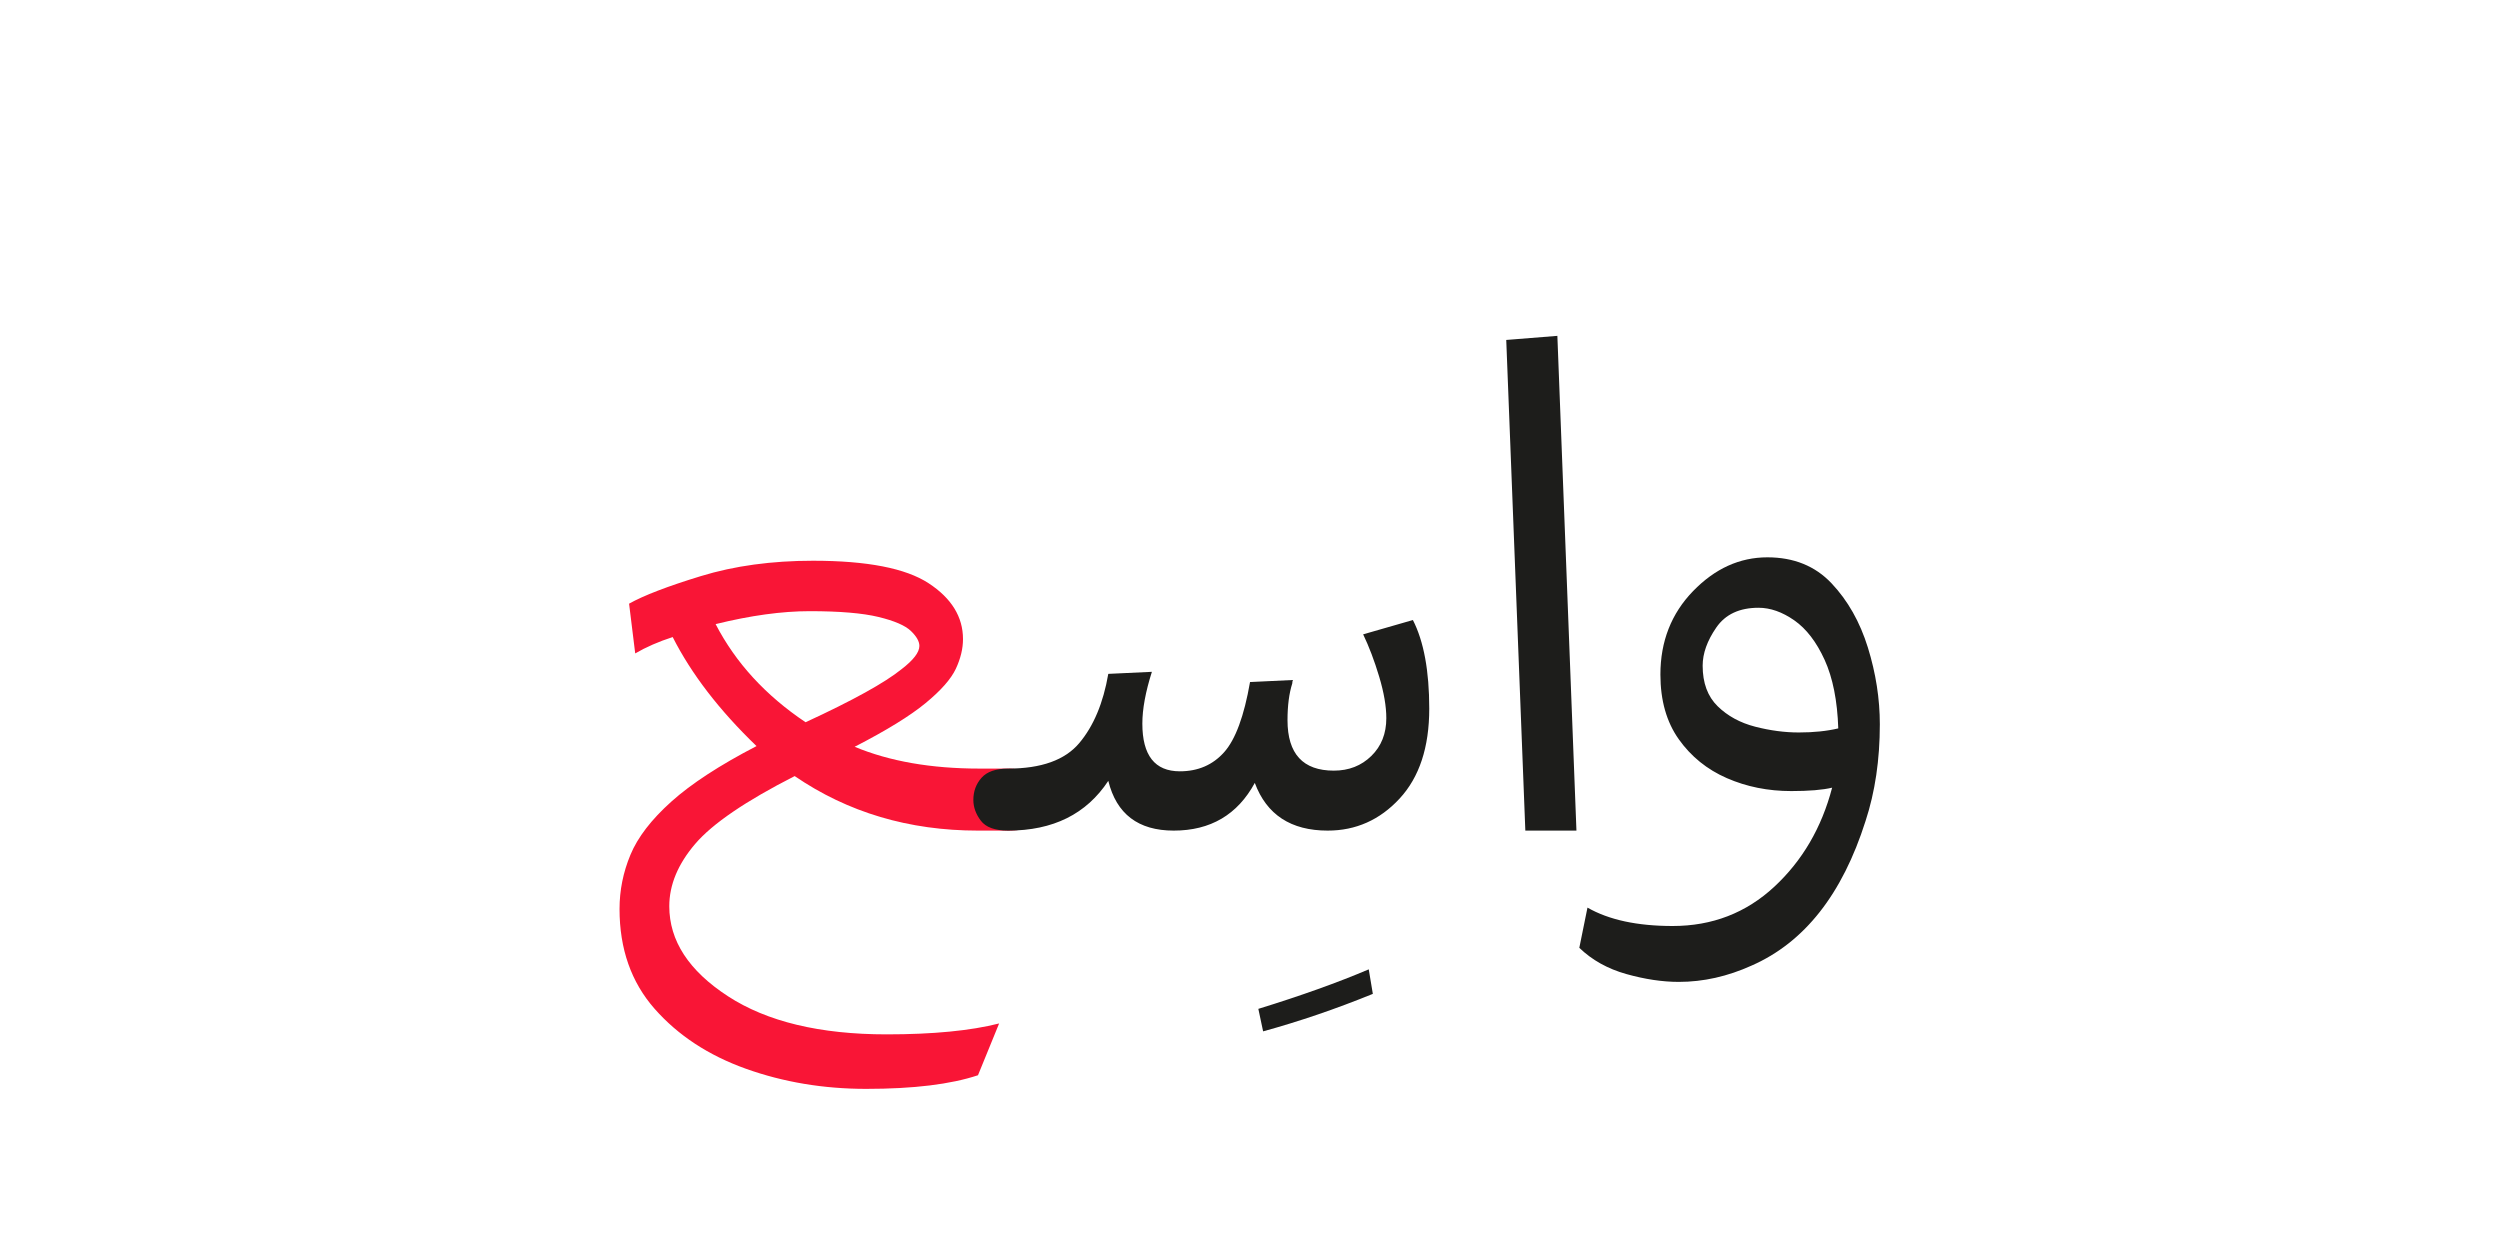 <?xml version="1.0" encoding="UTF-8" standalone="no"?>
<!-- Created with Inkscape (http://www.inkscape.org/) -->

<svg
   version="1.1"
   id="svg18"
   width="300"
   height="150"
   viewBox="0 0 300 150"
   sodipodi:docname="1346_word.svg"
   inkscape:version="1.2.1 (9c6d41e410, 2022-07-14)"
   xmlns:inkscape="http://www.inkscape.org/namespaces/inkscape"
   xmlns:sodipodi="http://sodipodi.sourceforge.net/DTD/sodipodi-0.dtd"
   xmlns="http://www.w3.org/2000/svg"
   xmlns:svg="http://www.w3.org/2000/svg">
  <sodipodi:namedview
     id="namedview37"
     pagecolor="#ffffff"
     bordercolor="#000000"
     borderopacity="0.25"
     inkscape:showpageshadow="2"
     inkscape:pageopacity="0.0"
     inkscape:pagecheckerboard="0"
     inkscape:deskcolor="#d1d1d1"
     showgrid="false"
     inkscape:zoom="4.0941839"
     inkscape:cx="103.92792"
     inkscape:cy="106.24828"
     inkscape:window-width="1700"
     inkscape:window-height="1396"
     inkscape:window-x="8"
     inkscape:window-y="28"
     inkscape:window-maximized="1"
     inkscape:current-layer="svg18" />
  <defs
     id="defs22">
    <clipPath
       clipPathUnits="userSpaceOnUse"
       id="clipPath2796">
      <path
         d="M 0,340.157 H 226.772 V 0 H 0 Z"
         id="path2794" />
    </clipPath>
    <clipPath
       clipPathUnits="userSpaceOnUse"
       id="clipPath2804">
      <path
         d="M 246.772,340.157 H 473.544 V 0 H 246.772 Z"
         id="path2802" />
    </clipPath>
    <clipPath
       clipPathUnits="userSpaceOnUse"
       id="clipPath2812">
      <path
         d="M 246.772,0 H 473.544 V 340.157 H 246.772 Z"
         id="path2810" />
    </clipPath>
    <clipPath
       clipPathUnits="userSpaceOnUse"
       id="clipPath2820">
      <path
         d="M 246.772,340.157 H 473.544 V 0 H 246.772 Z"
         id="path2818" />
    </clipPath>
    <clipPath
       clipPathUnits="userSpaceOnUse"
       id="clipPath2828">
      <path
         d="m 438.313,-190.079 c 0,-43.163 -34.991,-78.155 -78.155,-78.155 -43.164,0 -78.155,34.992 -78.155,78.155 0,43.164 34.991,78.155 78.155,78.155 43.164,0 78.155,-34.991 78.155,-78.155"
         id="path2826" />
    </clipPath>
    <clipPath
       clipPathUnits="userSpaceOnUse"
       id="clipPath702936">
      <path
         d="M 0,340.157 H 226.772 V 0 H 0 Z"
         id="path702934" />
    </clipPath>
    <clipPath
       clipPathUnits="userSpaceOnUse"
       id="clipPath703010">
      <path
         d="M 0,340.157 H 226.772 V 0 H 0 Z"
         id="path703008" />
    </clipPath>
    <clipPath
       clipPathUnits="userSpaceOnUse"
       id="clipPath703120">
      <path
         d="M 0,-20 H 226.772 V -360.157 H 0 Z"
         id="path703118" />
    </clipPath>
    <clipPath
       clipPathUnits="userSpaceOnUse"
       id="clipPath703128">
      <path
         d="M 0,-360.157 H 226.772 V -20 H 0 Z"
         id="path703126" />
    </clipPath>
    <clipPath
       clipPathUnits="userSpaceOnUse"
       id="clipPath703136">
      <path
         d="M 0,-20 H 226.772 V -360.157 H 0 Z"
         id="path703134" />
    </clipPath>
    <clipPath
       clipPathUnits="userSpaceOnUse"
       id="clipPath703144">
      <path
         d="m 438.313,-190.078 c 0,-43.164 -34.992,-78.155 -78.156,-78.155 -43.163,0 -78.154,34.991 -78.154,78.155 0,43.164 34.991,78.155 78.154,78.155 43.164,0 78.156,-34.991 78.156,-78.155"
         id="path703142" />
    </clipPath>
    <clipPath
       clipPathUnits="userSpaceOnUse"
       id="clipPath703160">
      <path
         d="M 246.772,-20 H 473.544 V -360.157 H 246.772 Z"
         id="path703158" />
    </clipPath>
    <clipPath
       clipPathUnits="userSpaceOnUse"
       id="clipPath703168">
      <path
         d="M 246.772,-360.157 H 473.544 V -20 H 246.772 Z"
         id="path703166" />
    </clipPath>
    <clipPath
       clipPathUnits="userSpaceOnUse"
       id="clipPath703176">
      <path
         d="m 282.002,-190.079 c 0,-43.163 34.993,-78.154 78.156,-78.154 43.164,0 78.155,34.991 78.155,78.154 0,43.164 -34.991,78.156 -78.155,78.156 -43.163,0 -78.156,-34.992 -78.156,-78.156"
         id="path703174" />
    </clipPath>
    <clipPath
       clipPathUnits="userSpaceOnUse"
       id="clipPath720772">
      <g
         id="g720776"
         transform="matrix(0.75,0,0,-0.75,-117.184,74.879)">
        <path
           d="M -45.431,-131.309 H 256.932 V 322.234 H -45.431 Z"
           id="path720774"
           style="stroke-width:1.333" />
      </g>
    </clipPath>
    <clipPath
       clipPathUnits="userSpaceOnUse"
       id="clipPath720778">
      <g
         id="g720782"
         transform="matrix(0.75,0,0,-0.75,-78.79,69.358)">
        <path
           d="M -45.431,-131.309 H 256.932 V 322.234 H -45.431 Z"
           id="path720780"
           style="stroke-width:1.333" />
      </g>
    </clipPath>
    <clipPath
       clipPathUnits="userSpaceOnUse"
       id="clipPath720784">
      <g
         id="g720788"
         transform="matrix(0.75,0,0,-0.75,34.073,241.676)">
        <path
           d="M -45.431,-131.309 H 256.932 V 322.234 H -45.431 Z"
           id="path720786"
           style="stroke-width:1.333" />
      </g>
    </clipPath>
    <clipPath
       clipPathUnits="userSpaceOnUse"
       id="clipPath703262">
      <path
         d="M -246.772,-20 H -20 v -340.157 h -226.772 z"
         id="path703260" />
    </clipPath>
    <clipPath
       clipPathUnits="userSpaceOnUse"
       id="clipPath703270">
      <path
         d="M -246.772,-360.157 H -20 V -20 h -226.772 z"
         id="path703268" />
    </clipPath>
    <clipPath
       clipPathUnits="userSpaceOnUse"
       id="clipPath703278">
      <path
         d="M -246.772,-20 H -20 v -340.157 h -226.772 z"
         id="path703276" />
    </clipPath>
    <clipPath
       clipPathUnits="userSpaceOnUse"
       id="clipPath703286">
      <path
         d="m 191.541,-190.078 c 0,-43.164 -34.992,-78.155 -78.156,-78.155 -43.163,0 -78.154,34.991 -78.154,78.155 0,43.164 34.991,78.155 78.154,78.155 43.164,0 78.156,-34.991 78.156,-78.155"
         id="path703284" />
    </clipPath>
    <clipPath
       clipPathUnits="userSpaceOnUse"
       id="clipPath703298">
      <path
         d="M 0,-20 H 226.772 V -360.157 H 0 Z"
         id="path703296" />
    </clipPath>
    <clipPath
       clipPathUnits="userSpaceOnUse"
       id="clipPath703306">
      <path
         d="M 0,-360.157 H 226.772 V -20 H 0 Z"
         id="path703304" />
    </clipPath>
    <clipPath
       clipPathUnits="userSpaceOnUse"
       id="clipPath703314">
      <path
         d="m 35.23,-190.079 c 0,-43.163 34.993,-78.154 78.156,-78.154 43.164,0 78.155,34.991 78.155,78.154 0,43.164 -34.991,78.156 -78.155,78.156 -43.163,0 -78.156,-34.992 -78.156,-78.156"
         id="path703312" />
    </clipPath>
    <clipPath
       clipPathUnits="userSpaceOnUse"
       id="clipPath721254">
      <g
         id="g721258"
         transform="matrix(0.75,0,0,-0.75,-143.467,15.486)">
        <path
           d="M 8.314,-226.735 H 310.677 V 226.807 H 8.314 Z"
           id="path721256"
           style="stroke-width:1.333" />
      </g>
    </clipPath>
    <clipPath
       clipPathUnits="userSpaceOnUse"
       id="clipPath721260">
      <g
         id="g721264"
         transform="matrix(0.75,0,0,-0.75,-150.19,29.105)">
        <path
           d="M 8.314,-226.735 H 310.677 V 226.807 H 8.314 Z"
           id="path721262"
           style="stroke-width:1.333" />
      </g>
    </clipPath>
    <clipPath
       clipPathUnits="userSpaceOnUse"
       id="clipPath721266">
      <g
         id="g721270"
         transform="matrix(0.75,0,0,-0.75,-6.235,170.105)">
        <path
           d="M 8.314,-226.735 H 310.677 V 226.807 H 8.314 Z"
           id="path721268"
           style="stroke-width:1.333" />
      </g>
    </clipPath>
    <clipPath
       clipPathUnits="userSpaceOnUse"
       id="clipPath703432">
      <path
         d="M 0,340.157 H 226.772 V 0 H 0 Z"
         id="path703430" />
    </clipPath>
    <clipPath
       clipPathUnits="userSpaceOnUse"
       id="clipPath703542">
      <path
         d="M 0,340.157 H 226.772 V 0 H 0 Z"
         id="path703540" />
    </clipPath>
    <clipPath
       clipPathUnits="userSpaceOnUse"
       id="clipPath713424">
      <path
         d="M 0,340.157 H 226.772 V 0 H 0 Z"
         id="path713422" />
    </clipPath>
    <clipPath
       clipPathUnits="userSpaceOnUse"
       id="clipPath713526">
      <path
         d="M 0,340.157 H 226.772 V 0 H 0 Z"
         id="path713524" />
    </clipPath>
    <clipPath
       clipPathUnits="userSpaceOnUse"
       id="clipPath713616">
      <path
         d="M 0,340.157 H 226.772 V 0 H 0 Z"
         id="path713614" />
    </clipPath>
    <clipPath
       clipPathUnits="userSpaceOnUse"
       id="clipPath713690">
      <path
         d="M 0,340.157 H 226.772 V 0 H 0 Z"
         id="path713688" />
    </clipPath>
    <clipPath
       clipPathUnits="userSpaceOnUse"
       id="clipPath713764">
      <path
         d="M 0,340.157 H 226.772 V 0 H 0 Z"
         id="path713762" />
    </clipPath>
    <clipPath
       clipPathUnits="userSpaceOnUse"
       id="clipPath713874">
      <path
         d="M 0,340.157 H 226.772 V 0 H 0 Z"
         id="path713872" />
    </clipPath>
    <clipPath
       clipPathUnits="userSpaceOnUse"
       id="clipPath713874-3">
      <path
         d="M 0,340.157 H 226.772 V 0 H 0 Z"
         id="path713872-6" />
    </clipPath>
    <clipPath
       clipPathUnits="userSpaceOnUse"
       id="clipPath718030">
      <path
         d="M 0,340.157 H 226.772 V 0 H 0 Z"
         id="path718028" />
    </clipPath>
    <clipPath
       clipPathUnits="userSpaceOnUse"
       id="clipPath718104">
      <path
         d="M 0,340.157 H 226.772 V 0 H 0 Z"
         id="path718102" />
    </clipPath>
    <clipPath
       clipPathUnits="userSpaceOnUse"
       id="clipPath718178">
      <path
         d="M 0,340.157 H 226.772 V 0 H 0 Z"
         id="path718176" />
    </clipPath>
    <clipPath
       clipPathUnits="userSpaceOnUse"
       id="clipPath718296">
      <path
         d="M 0,340.157 H 226.772 V 0 H 0 Z"
         id="path718294" />
    </clipPath>
    <clipPath
       clipPathUnits="userSpaceOnUse"
       id="clipPath718398">
      <path
         d="M 0,340.157 H 226.772 V 0 H 0 Z"
         id="path718396" />
    </clipPath>
    <clipPath
       clipPathUnits="userSpaceOnUse"
       id="clipPath718484">
      <path
         d="M 0,340.157 H 226.772 V 0 H 0 Z"
         id="path718482" />
    </clipPath>
    <clipPath
       clipPathUnits="userSpaceOnUse"
       id="clipPath718558">
      <path
         d="M 0,340.157 H 226.772 V 0 H 0 Z"
         id="path718556" />
    </clipPath>
    <clipPath
       clipPathUnits="userSpaceOnUse"
       id="clipPath745984">
      <path
         d="M 0,340.157 H 226.772 V 0 H 0 Z"
         id="path745982" />
    </clipPath>
    <clipPath
       clipPathUnits="userSpaceOnUse"
       id="clipPath746070">
      <path
         d="M 0,340.157 H 226.772 V 0 H 0 Z"
         id="path746068" />
    </clipPath>
    <clipPath
       clipPathUnits="userSpaceOnUse"
       id="clipPath746144">
      <path
         d="M 0,340.157 H 226.772 V 0 H 0 Z"
         id="path746142" />
    </clipPath>
    <clipPath
       clipPathUnits="userSpaceOnUse"
       id="clipPath746274">
      <path
         d="M 0,340.157 H 226.772 V 0 H 0 Z"
         id="path746272" />
    </clipPath>
    <clipPath
       clipPathUnits="userSpaceOnUse"
       id="clipPath746400">
      <path
         d="M 0,340.157 H 226.772 V 0 H 0 Z"
         id="path746398" />
    </clipPath>
    <clipPath
       clipPathUnits="userSpaceOnUse"
       id="clipPath746502">
      <path
         d="M 0,340.157 H 226.772 V 0 H 0 Z"
         id="path746500" />
    </clipPath>
    <clipPath
       clipPathUnits="userSpaceOnUse"
       id="clipPath746510">
      <path
         d="M -246.772,340.157 H -20 V 0 h -226.772 z"
         id="path746508" />
    </clipPath>
    <clipPath
       clipPathUnits="userSpaceOnUse"
       id="clipPath746518">
      <path
         d="M -246.772,340.157 H -20 V 0 h -226.772 z"
         id="path746516" />
    </clipPath>
    <clipPath
       clipPathUnits="userSpaceOnUse"
       id="clipPath746616">
      <path
         d="M 0,340.157 H 226.772 V 0 H 0 Z"
         id="path746614" />
    </clipPath>
    <clipPath
       clipPathUnits="userSpaceOnUse"
       id="clipPath746694">
      <path
         d="M 0,340.157 H 226.772 V 0 H 0 Z"
         id="path746692" />
    </clipPath>
    <clipPath
       clipPathUnits="userSpaceOnUse"
       id="clipPath746780">
      <path
         d="M 0,340.157 H 226.772 V 0 H 0 Z"
         id="path746778" />
    </clipPath>
    <clipPath
       clipPathUnits="userSpaceOnUse"
       id="clipPath746858">
      <path
         d="M 0,340.157 H 226.772 V 0 H 0 Z"
         id="path746856" />
    </clipPath>
    <clipPath
       clipPathUnits="userSpaceOnUse"
       id="clipPath746936">
      <path
         d="M 0,340.157 H 226.772 V 0 H 0 Z"
         id="path746934" />
    </clipPath>
    <clipPath
       clipPathUnits="userSpaceOnUse"
       id="clipPath747022">
      <path
         d="M 0,340.157 H 226.772 V 0 H 0 Z"
         id="path747020" />
    </clipPath>
    <clipPath
       clipPathUnits="userSpaceOnUse"
       id="clipPath747112">
      <path
         d="M 0,340.157 H 226.772 V 0 H 0 Z"
         id="path747110" />
    </clipPath>
    <clipPath
       clipPathUnits="userSpaceOnUse"
       id="clipPath747198">
      <path
         d="M 0,340.157 H 226.772 V 0 H 0 Z"
         id="path747196" />
    </clipPath>
    <clipPath
       clipPathUnits="userSpaceOnUse"
       id="clipPath747284">
      <path
         d="M 0,340.157 H 226.772 V 0 H 0 Z"
         id="path747282" />
    </clipPath>
    <clipPath
       clipPathUnits="userSpaceOnUse"
       id="clipPath747366">
      <path
         d="M 0,340.157 H 226.772 V 0 H 0 Z"
         id="path747364" />
    </clipPath>
    <clipPath
       clipPathUnits="userSpaceOnUse"
       id="clipPath747448">
      <path
         d="M 0,340.157 H 226.772 V 0 H 0 Z"
         id="path747446" />
    </clipPath>
    <clipPath
       clipPathUnits="userSpaceOnUse"
       id="clipPath747530">
      <path
         d="M 0,340.157 H 226.772 V 0 H 0 Z"
         id="path747528" />
    </clipPath>
    <clipPath
       clipPathUnits="userSpaceOnUse"
       id="clipPath747616">
      <path
         d="M 0,340.157 H 226.772 V 0 H 0 Z"
         id="path747614" />
    </clipPath>
    <clipPath
       clipPathUnits="userSpaceOnUse"
       id="clipPath747694">
      <path
         d="M 0,340.157 H 226.772 V 0 H 0 Z"
         id="path747692" />
    </clipPath>
    <clipPath
       clipPathUnits="userSpaceOnUse"
       id="clipPath747772">
      <path
         d="M 0,340.157 H 226.772 V 0 H 0 Z"
         id="path747770" />
    </clipPath>
    <clipPath
       clipPathUnits="userSpaceOnUse"
       id="clipPath747850">
      <path
         d="M 0,340.157 H 226.772 V 0 H 0 Z"
         id="path747848" />
    </clipPath>
    <clipPath
       clipPathUnits="userSpaceOnUse"
       id="clipPath747948">
      <path
         d="M 0,340.157 H 226.772 V 0 H 0 Z"
         id="path747946" />
    </clipPath>
    <clipPath
       clipPathUnits="userSpaceOnUse"
       id="clipPath748026">
      <path
         d="M 0,340.157 H 226.772 V 0 H 0 Z"
         id="path748024" />
    </clipPath>
    <clipPath
       clipPathUnits="userSpaceOnUse"
       id="clipPath748108">
      <path
         d="M 0,340.157 H 226.772 V 0 H 0 Z"
         id="path748106" />
    </clipPath>
    <clipPath
       clipPathUnits="userSpaceOnUse"
       id="clipPath783955">
      <path
         d="M 0,340.157 H 226.772 V 0 H 0 Z"
         id="path783953" />
    </clipPath>
    <clipPath
       clipPathUnits="userSpaceOnUse"
       id="clipPath784037">
      <path
         d="M 0,340.157 H 226.772 V 0 H 0 Z"
         id="path784035" />
    </clipPath>
    <clipPath
       clipPathUnits="userSpaceOnUse"
       id="clipPath784115">
      <path
         d="M 0,340.157 H 226.772 V 0 H 0 Z"
         id="path784113" />
    </clipPath>
    <clipPath
       clipPathUnits="userSpaceOnUse"
       id="clipPath784241">
      <path
         d="M 0,340.157 H 226.772 V 0 H 0 Z"
         id="path784239" />
    </clipPath>
    <clipPath
       clipPathUnits="userSpaceOnUse"
       id="clipPath784371">
      <path
         d="M 0,340.157 H 226.772 V 0 H 0 Z"
         id="path784369" />
    </clipPath>
    <clipPath
       clipPathUnits="userSpaceOnUse"
       id="clipPath784461">
      <path
         d="M 0,340.157 H 226.772 V 0 H 0 Z"
         id="path784459" />
    </clipPath>
    <clipPath
       clipPathUnits="userSpaceOnUse"
       id="clipPath784543">
      <path
         d="M 0,340.157 H 226.772 V 0 H 0 Z"
         id="path784541" />
    </clipPath>
    <clipPath
       clipPathUnits="userSpaceOnUse"
       id="clipPath784625">
      <path
         d="M 0,340.157 H 226.772 V 0 H 0 Z"
         id="path784623" />
    </clipPath>
    <clipPath
       clipPathUnits="userSpaceOnUse"
       id="clipPath784707">
      <path
         d="M 0,340.157 H 226.772 V 0 H 0 Z"
         id="path784705" />
    </clipPath>
    <clipPath
       clipPathUnits="userSpaceOnUse"
       id="clipPath784707-7">
      <path
         d="M 0,340.157 H 226.772 V 0 H 0 Z"
         id="path784705-5" />
    </clipPath>
    <clipPath
       clipPathUnits="userSpaceOnUse"
       id="clipPath800733">
      <path
         d="M 0,340.157 H 226.772 V 0 H 0 Z"
         id="path800731" />
    </clipPath>
    <clipPath
       clipPathUnits="userSpaceOnUse"
       id="clipPath800847">
      <path
         d="M 0,340.157 H 226.772 V 0 H 0 Z"
         id="path800845" />
    </clipPath>
    <clipPath
       clipPathUnits="userSpaceOnUse"
       id="clipPath819863">
      <path
         d="M 0,340.157 H 226.772 V 0 H 0 Z"
         id="path819861" />
    </clipPath>
    <clipPath
       clipPathUnits="userSpaceOnUse"
       id="clipPath819973">
      <path
         d="M 0,340.157 H 226.772 V 0 H 0 Z"
         id="path819971" />
    </clipPath>
    <clipPath
       clipPathUnits="userSpaceOnUse"
       id="clipPath820055">
      <path
         d="M 0,340.157 H 226.772 V 0 H 0 Z"
         id="path820053" />
    </clipPath>
    <clipPath
       clipPathUnits="userSpaceOnUse"
       id="clipPath820177">
      <path
         d="M 0,340.157 H 226.772 V 0 H 0 Z"
         id="path820175" />
    </clipPath>
    <clipPath
       clipPathUnits="userSpaceOnUse"
       id="clipPath820311">
      <path
         d="M 0,340.157 H 226.772 V 0 H 0 Z"
         id="path820309" />
    </clipPath>
    <clipPath
       clipPathUnits="userSpaceOnUse"
       id="clipPath820441">
      <path
         d="M 0,340.157 H 226.772 V 0 H 0 Z"
         id="path820439" />
    </clipPath>
    <clipPath
       clipPathUnits="userSpaceOnUse"
       id="clipPath820523">
      <path
         d="M 0,340.157 H 226.772 V 0 H 0 Z"
         id="path820521" />
    </clipPath>
    <clipPath
       clipPathUnits="userSpaceOnUse"
       id="clipPath831541">
      <path
         d="M 0,340.157 H 226.772 V 0 H 0 Z"
         id="path831539" />
    </clipPath>
    <clipPath
       clipPathUnits="userSpaceOnUse"
       id="clipPath831667">
      <path
         d="M 0,340.157 H 226.772 V 0 H 0 Z"
         id="path831665" />
    </clipPath>
    <clipPath
       clipPathUnits="userSpaceOnUse"
       id="clipPath831797">
      <path
         d="M 0,340.157 H 226.772 V 0 H 0 Z"
         id="path831795" />
    </clipPath>
    <clipPath
       clipPathUnits="userSpaceOnUse"
       id="clipPath831927">
      <path
         d="M 0,340.157 H 226.772 V 0 H 0 Z"
         id="path831925" />
    </clipPath>
    <clipPath
       clipPathUnits="userSpaceOnUse"
       id="clipPath832005">
      <path
         d="M 0,340.157 H 226.772 V 0 H 0 Z"
         id="path832003" />
    </clipPath>
    <clipPath
       clipPathUnits="userSpaceOnUse"
       id="clipPath832087">
      <path
         d="M 0,340.157 H 226.772 V 0 H 0 Z"
         id="path832085" />
    </clipPath>
    <clipPath
       clipPathUnits="userSpaceOnUse"
       id="clipPath832095">
      <path
         d="M -246.772,340.157 H -20 V 0 h -226.772 z"
         id="path832093" />
    </clipPath>
    <clipPath
       clipPathUnits="userSpaceOnUse"
       id="clipPath832103">
      <path
         d="M -246.772,340.157 H -20 V 0 h -226.772 z"
         id="path832101" />
    </clipPath>
    <clipPath
       clipPathUnits="userSpaceOnUse"
       id="clipPath832201">
      <path
         d="M 0,340.157 H 226.772 V 0 H 0 Z"
         id="path832199" />
    </clipPath>
    <clipPath
       clipPathUnits="userSpaceOnUse"
       id="clipPath832209">
      <path
         d="M -246.772,340.157 H -20 V 0 h -226.772 z"
         id="path832207" />
    </clipPath>
    <clipPath
       clipPathUnits="userSpaceOnUse"
       id="clipPath832217">
      <path
         d="M -246.772,340.157 H -20 V 0 h -226.772 z"
         id="path832215" />
    </clipPath>
  </defs>
  <g
     id="g832195"
     transform="matrix(1.333,0,0,-1.333,-1.181,312.198)">
    <g
       id="g832197"
       clip-path="url(#clipPath832201)">
      <g
         id="g832203">
        <g
           id="g832205"
           clip-path="url(#clipPath832209)">
          <g
             id="g832211">
            <g
               id="g832213"
               clip-path="url(#clipPath832217)">
              <g
                 id="g832219"
                 transform="translate(91.64,137.242)">
                <path
                   d="m 0,0 c 0,-2.086 -1.064,-3.21 -3.19,-3.374 -0.9,0 -1.656,0.307 -2.27,0.92 -0.613,0.613 -0.92,1.433 -0.92,2.454 0,1.963 1.063,3.067 3.19,3.313 C -1.268,3.313 -0.205,2.208 0,0 m -7.362,10.797 c -6.421,0 -11.471,1.319 -15.152,3.957 -3.681,2.638 -5.583,6.778 -5.706,12.423 0,2.903 0.43,5.438 1.289,7.606 l 3.374,-0.613 c -0.451,-1.636 -0.675,-3.374 -0.675,-5.214 0,-8.344 5.787,-12.516 17.361,-12.516 3.517,0 6.656,0.266 9.417,0.798 2.761,0.532 5.092,1.156 6.994,1.871 1.901,0.715 3.343,1.401 4.324,2.056 -0.122,0.981 -0.183,1.84 -0.183,2.576 0,1.186 0.224,2.556 0.674,4.111 l 3.62,0.368 c -0.205,-1.105 -0.307,-2.209 -0.307,-3.313 0,-4.623 2.433,-7.014 7.3,-7.178 v -0.061 c 0.899,0 1.677,-0.215 2.331,-0.645 0.654,-0.429 0.982,-1.114 0.982,-2.054 0,-1.882 -1.104,-2.823 -3.313,-2.823 -4.622,0 -7.812,1.535 -9.57,4.602 -2.659,-1.76 -5.899,-3.19 -9.723,-4.295 -3.825,-1.104 -8.17,-1.656 -13.037,-1.656"
                   style="fill:#1d1d1b;fill-opacity:1;fill-rule:nonzero;stroke:none"
                   id="path832221" />
              </g>
              <g
                 id="g832223"
                 transform="translate(130.117,199.693)">
                <path
                   d="m 0,0 c -3.313,-1.35 -6.605,-2.475 -9.877,-3.374 l -0.43,2.024 c 3.844,1.186 7.157,2.371 9.939,3.558 z"
                   style="fill:#1d1d1b;fill-opacity:1;fill-rule:nonzero;stroke:none"
                   id="path832225" />
              </g>
              <g
                 id="g832227"
                 transform="translate(129.405,177.547)">
                <path
                   d="m 0,0 c 0,-2.086 -1.064,-3.211 -3.19,-3.374 -0.9,0 -1.656,0.307 -2.27,0.92 -0.613,0.614 -0.92,1.432 -0.92,2.454 0,0.94 0.307,1.728 0.92,2.362 0.614,0.634 1.37,0.951 2.27,0.951 C -1.268,3.313 -0.205,2.209 0,0 m 9.632,-25.336 c 0,-1.882 -1.085,-2.822 -3.252,-2.822 -2.659,0 -4.745,0.511 -6.257,1.534 -1.514,1.021 -2.577,2.555 -3.19,4.601 -1.514,-4.09 -4.847,-6.135 -10,-6.135 -2.085,0 -3.128,0.94 -3.128,2.822 0,0.613 0.245,1.216 0.736,1.81 0.49,0.592 1.309,0.889 2.454,0.889 2.248,0 3.966,0.408 5.153,1.227 1.185,0.817 2.034,1.932 2.546,3.344 0.511,1.411 0.848,3.015 1.012,4.815 l 3.619,0.307 c -0.082,-0.655 -0.122,-1.35 -0.122,-2.086 0,-1.268 0.184,-2.485 0.552,-3.65 0.368,-1.166 1.073,-2.107 2.116,-2.822 1.043,-0.716 2.546,-1.095 4.509,-1.135 0.899,0 1.666,-0.215 2.301,-0.644 0.633,-0.43 0.951,-1.115 0.951,-2.055"
                   style="fill:#1d1d1b;fill-opacity:1;fill-rule:nonzero;stroke:none"
                   id="path832229" />
              </g>
              <g
                 id="g832231"
                 transform="translate(163.011,134.69)">
                <path
                   d="m 0,0 c -3.313,-1.35 -6.605,-2.475 -9.877,-3.374 l -0.429,2.024 c 3.844,1.187 7.156,2.372 9.938,3.558 z"
                   style="fill:#1d1d1b;fill-opacity:1;fill-rule:nonzero;stroke:none"
                   id="path832233" />
              </g>
              <g
                 id="g832235"
                 transform="translate(136.62,149.389)">
                <path
                   d="m 0,0 h -0.92 c -1.063,0 -1.84,0.296 -2.331,0.89 -0.491,0.592 -0.736,1.257 -0.736,1.994 0,0.572 0.215,1.165 0.644,1.778 0.429,0.614 1.258,0.921 2.484,0.921 L 2.454,5.644 C 5.031,5.767 7.095,5.89 8.65,6.012 7.832,6.503 6.994,7.167 6.135,8.006 5.276,8.844 4.54,9.847 3.926,11.012 c -0.613,1.166 -0.92,2.484 -0.92,3.957 0,3.435 1.217,6.236 3.65,8.404 2.433,2.168 5.307,3.252 8.619,3.252 3.272,0 5.849,-0.717 7.73,-2.147 l 0.553,-4.663 c -0.982,0.614 -2.22,1.083 -3.712,1.412 -1.493,0.326 -2.975,0.49 -4.448,0.49 -2.495,0 -4.519,-0.635 -6.073,-1.902 -1.555,-1.268 -2.331,-2.801 -2.331,-4.601 0,-2.699 1.983,-5.092 5.95,-7.178 1.35,-0.735 2.659,-1.103 3.927,-1.103 1.227,0 2.872,0.193 4.938,0.582 2.065,0.388 4.018,0.971 5.858,1.749 L 26.87,3.927 C 24.334,2.781 20.438,1.841 15.184,1.104 9.928,0.368 4.867,0 0,0"
                   style="fill:#1d1d1b;fill-opacity:1;fill-rule:nonzero;stroke:none"
                   id="path832237" />
              </g>
            </g>
          </g>
        </g>
      </g>
      <g
         id="g832239"
         transform="translate(65.308,178.023)">
        <path
           d="m 0,0 c 1.799,-3.478 4.499,-6.422 8.098,-8.834 4.253,1.963 7.136,3.558 8.65,4.784 1.063,0.819 1.595,1.513 1.595,2.086 0,0.408 -0.256,0.86 -0.767,1.35 -0.512,0.491 -1.483,0.91 -2.914,1.258 C 13.23,0.99 11.165,1.165 8.466,1.165 5.971,1.165 3.149,0.776 0,0 m 23.619,-40.612 c -2.454,-0.818 -5.808,-1.227 -10.061,-1.227 -3.845,0 -7.454,0.604 -10.828,1.81 -3.374,1.207 -6.115,3.006 -8.221,5.398 -2.107,2.393 -3.159,5.389 -3.159,8.987 0,1.678 0.327,3.304 0.982,4.877 0.653,1.576 1.88,3.169 3.68,4.786 1.8,1.615 4.356,3.282 7.669,5 -3.354,3.23 -5.869,6.502 -7.546,9.815 -1.268,-0.409 -2.392,-0.9 -3.374,-1.473 L -7.791,1.84 c 1.308,0.736 3.466,1.564 6.472,2.484 3.006,0.921 6.369,1.381 10.091,1.381 4.867,0 8.333,-0.675 10.399,-2.024 2.064,-1.35 3.098,-3.028 3.098,-5.031 0,-0.859 -0.215,-1.749 -0.644,-2.669 -0.43,-0.919 -1.34,-1.954 -2.73,-3.097 -1.391,-1.146 -3.518,-2.454 -6.38,-3.927 3.149,-1.31 6.891,-1.963 11.226,-1.963 h 2.638 c 0.94,0 1.727,-0.225 2.362,-0.675 0.634,-0.45 0.951,-1.145 0.951,-2.086 0,-1.881 -1.105,-2.822 -3.313,-2.822 h -2.76 c -6.218,0 -11.718,1.636 -16.503,4.908 -4.417,-2.25 -7.403,-4.285 -8.956,-6.104 -1.555,-1.819 -2.332,-3.691 -2.332,-5.613 0,-3.108 1.758,-5.807 5.276,-8.098 3.517,-2.29 8.282,-3.436 14.294,-3.436 4.172,0 7.546,0.328 10.123,0.982 z"
           style="fill:#f91536;fill-opacity:1;fill-rule:nonzero;stroke:none"
           id="path832241" />
      </g>
      <g
         id="g832243"
         transform="translate(124.472,144.736)">
        <path
           d="m 0,0 c -3.313,-1.35 -6.605,-2.475 -9.877,-3.374 l -0.43,2.024 c 3.845,1.187 7.157,2.372 9.939,3.558 z"
           style="fill:#1d1d1b;fill-opacity:1;fill-rule:nonzero;stroke:none"
           id="path832245" />
      </g>
      <g
         id="g832247"
         transform="translate(162.813,168.268)">
        <path
           d="m 0,0 c 1.35,0 2.536,0.123 3.559,0.368 -0.083,2.494 -0.492,4.55 -1.227,6.166 -0.737,1.614 -1.647,2.801 -2.73,3.558 -1.084,0.757 -2.158,1.135 -3.221,1.135 -1.718,0 -2.986,-0.593 -3.804,-1.78 C -8.241,8.261 -8.65,7.116 -8.65,6.013 -8.65,4.458 -8.2,3.241 -7.3,2.362 -6.401,1.482 -5.275,0.869 -3.926,0.521 -2.576,0.174 -1.268,0 0,0 m -4.233,-20.98 c -2.168,-0.982 -4.355,-1.473 -6.564,-1.473 -1.472,0 -3.047,0.236 -4.724,0.706 -1.677,0.471 -3.088,1.258 -4.232,2.361 l 0.735,3.62 c 1.923,-1.104 4.479,-1.656 7.669,-1.656 3.558,0 6.604,1.176 9.141,3.527 2.535,2.352 4.273,5.327 5.214,8.926 -0.859,-0.205 -2.086,-0.306 -3.681,-0.306 -2.085,0 -4.018,0.387 -5.797,1.165 -1.779,0.776 -3.22,1.942 -4.325,3.497 -1.104,1.553 -1.656,3.497 -1.656,5.828 0,2.984 0.981,5.49 2.944,7.514 1.964,2.025 4.192,3.038 6.687,3.038 2.372,0 4.295,-0.778 5.767,-2.331 C 4.417,11.881 5.511,9.948 6.227,7.638 6.942,5.327 7.3,3.026 7.3,0.736 7.3,-2.453 6.871,-5.358 6.012,-7.975 3.926,-14.56 0.511,-18.895 -4.233,-20.98 m -15.779,12.146 h -4.601 l -1.718,44.17 4.602,0.368 z m -22.39,0 c -3.313,0 -5.502,1.432 -6.565,4.295 -1.554,-2.863 -3.987,-4.295 -7.3,-4.295 -3.19,0 -5.153,1.493 -5.889,4.479 -1.964,-2.986 -4.969,-4.479 -9.018,-4.479 -1.186,0 -2.004,0.297 -2.454,0.89 -0.45,0.592 -0.675,1.216 -0.675,1.871 0,0.776 0.245,1.441 0.736,1.994 0.491,0.552 1.288,0.828 2.393,0.828 2.985,0 5.122,0.767 6.41,2.301 1.289,1.533 2.157,3.608 2.608,6.226 l 3.926,0.184 c -0.573,-1.8 -0.859,-3.354 -0.859,-4.662 0,-2.863 1.125,-4.294 3.374,-4.294 1.635,0 2.965,0.572 3.987,1.718 1.022,1.143 1.8,3.251 2.332,6.318 l 3.865,0.184 c -0.041,-0.082 -0.062,-0.184 -0.062,-0.307 -0.286,-0.899 -0.429,-2.004 -0.429,-3.313 0,-3.027 1.39,-4.54 4.171,-4.54 1.35,0 2.475,0.44 3.374,1.32 0.9,0.879 1.35,2.013 1.35,3.404 0,1.064 -0.214,2.311 -0.644,3.742 -0.429,1.432 -0.911,2.7 -1.441,3.804 l 4.478,1.288 c 0.982,-1.923 1.472,-4.58 1.472,-7.975 0,-3.476 -0.889,-6.175 -2.669,-8.097 -1.778,-1.923 -3.936,-2.884 -6.471,-2.884"
           style="fill:#1d1d1b;fill-opacity:1;fill-rule:nonzero;stroke:none"
           id="path832249" />
      </g>
    </g>
  </g>
</svg>
